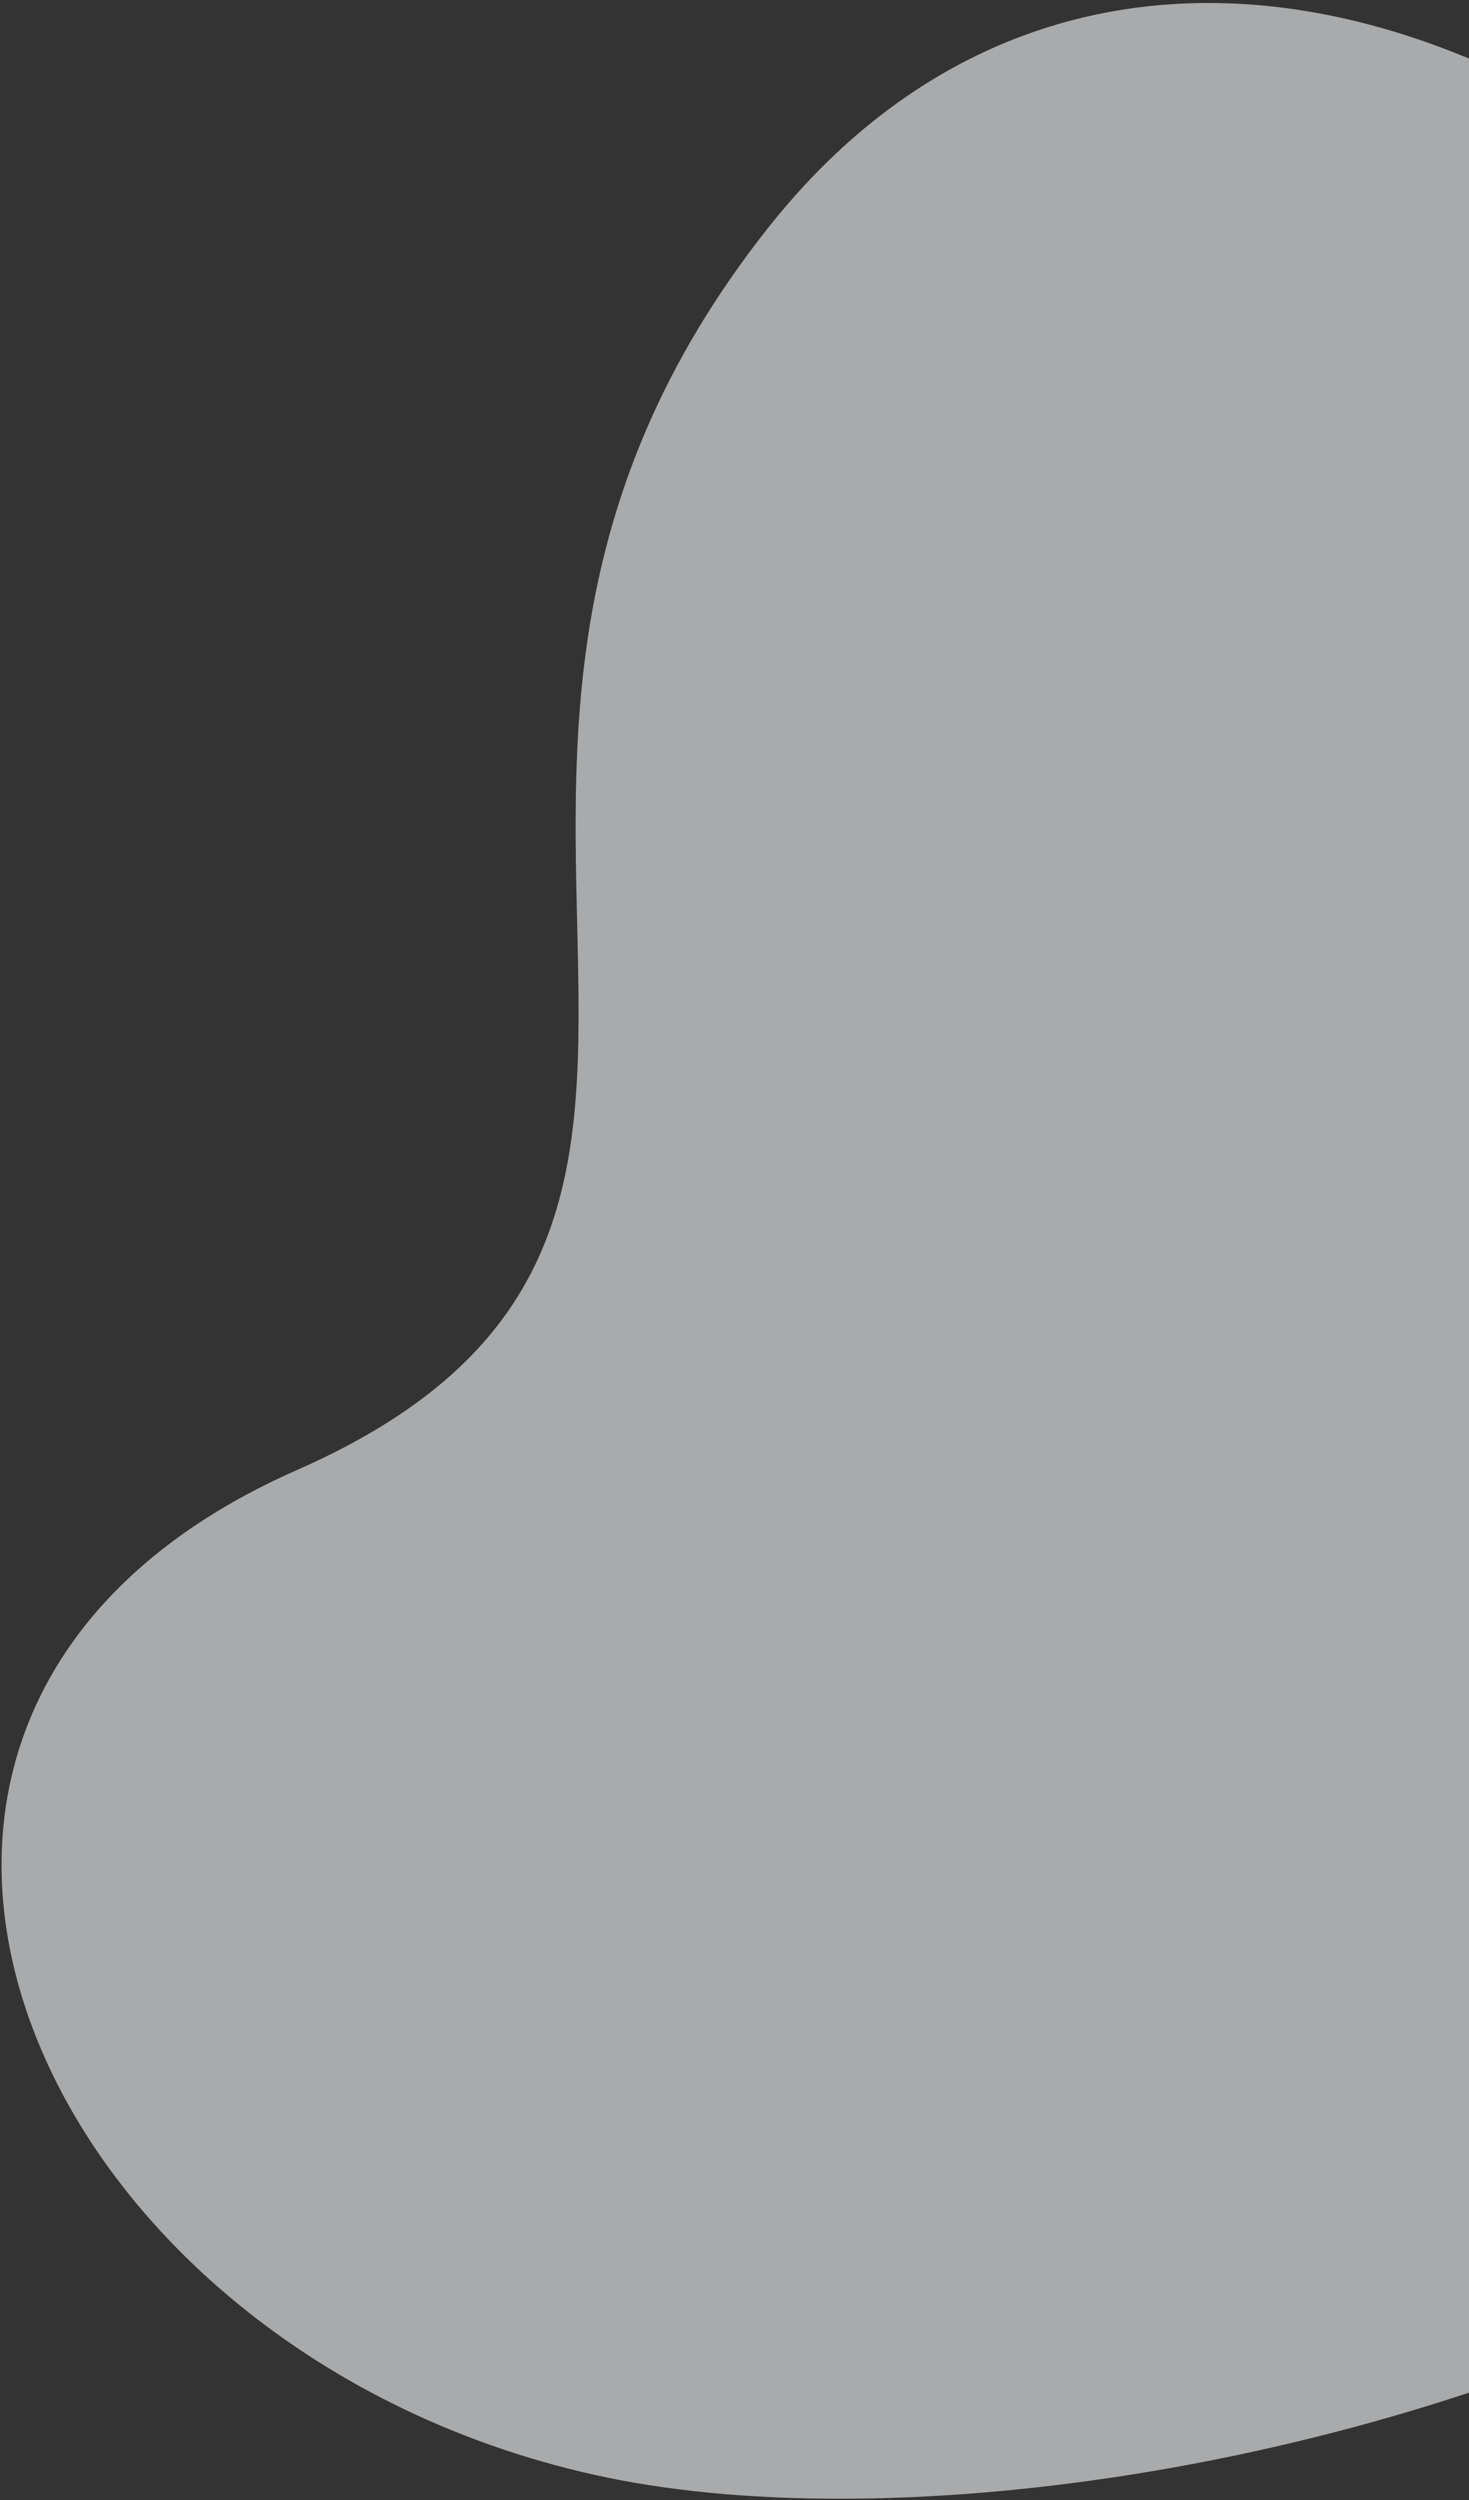 <svg xmlns="http://www.w3.org/2000/svg" width="328" height="558" fill="none">
    <rect width="100%" height="100%" fill="#333333" stroke="none"/>
    <path fill="#F9FAFC" d="M66.32 328.1C-56.13 382 6.32 526.23 135.64 553c129.33 26.75 439.06-59.22 378.2-287.59C453 37.04 267.01-69.79 171.54 50.81 76.08 171.41 188.77 274.2 66.32 328.1z" opacity=".6"/>
</svg>
